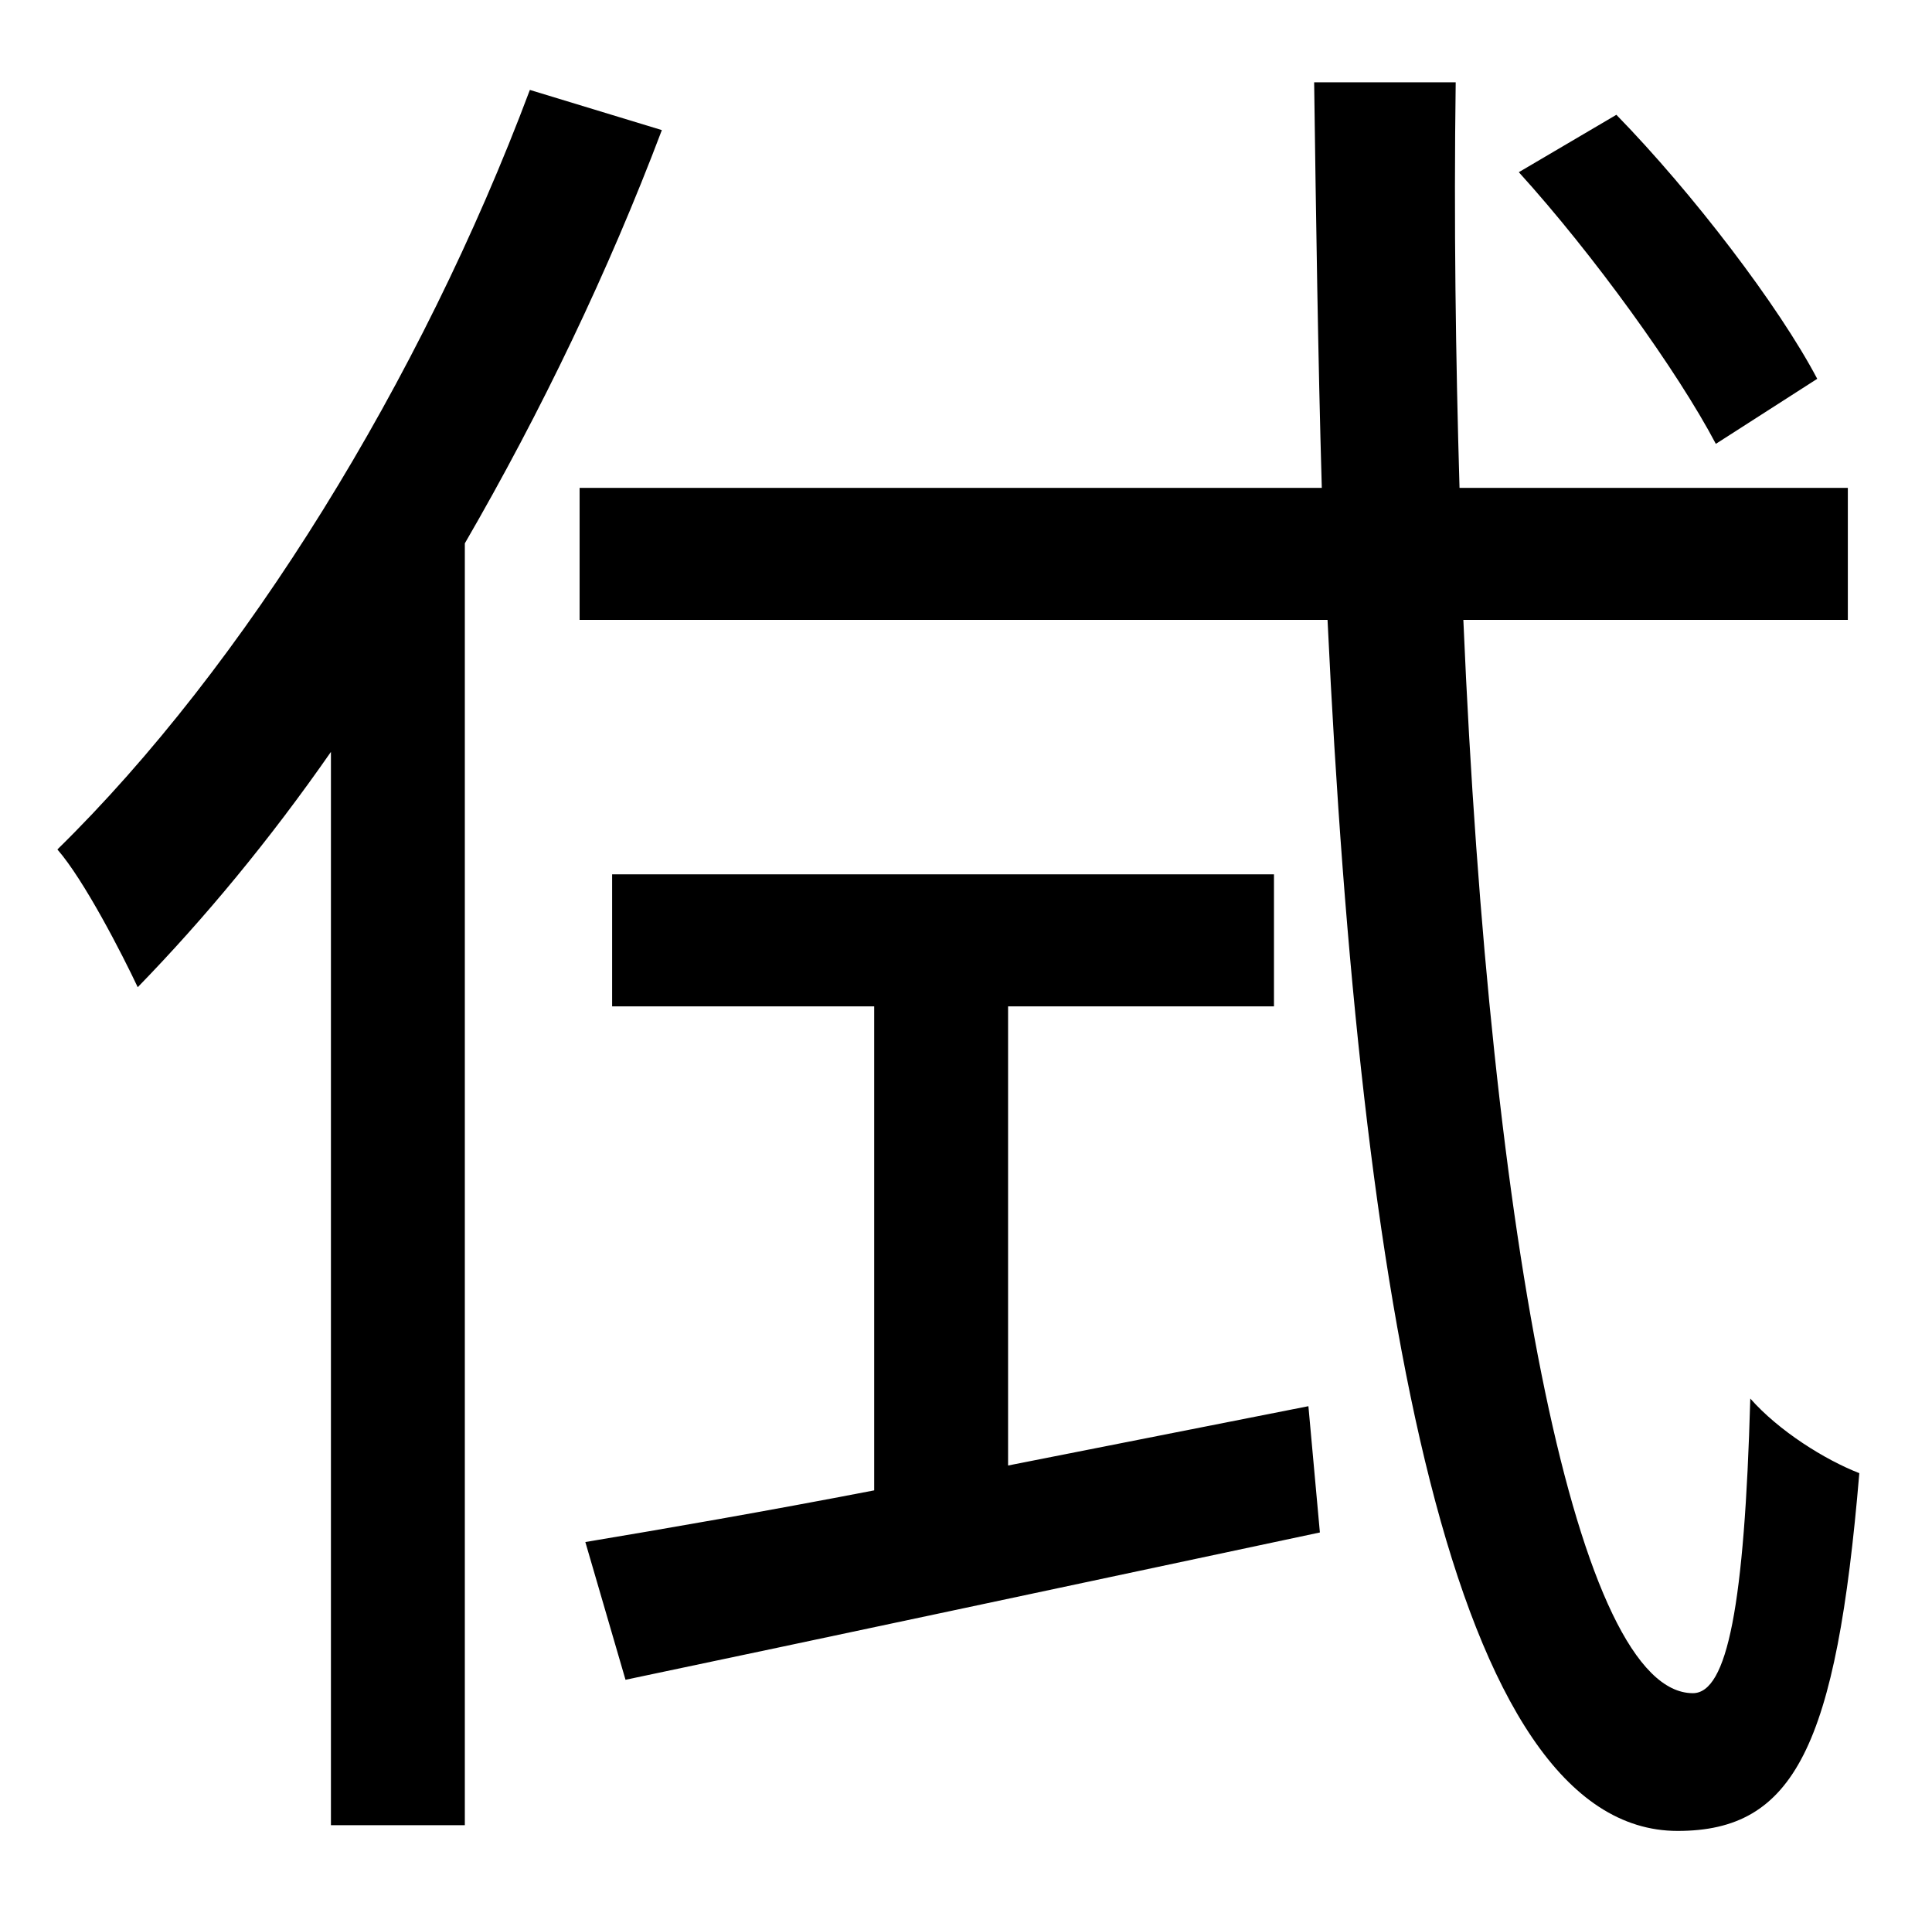 <?xml version="1.0" standalone="no"?>
<!DOCTYPE svg PUBLIC "-//W3C//DTD SVG 1.1//EN" "http://www.w3.org/Graphics/SVG/1.1/DTD/svg11.dtd" >
<svg xmlns="http://www.w3.org/2000/svg" xmlns:xlink="http://www.w3.org/1999/xlink" version="1.1" viewBox="-10 0 1010 1000">
   <path fill="currentColor"
d="M940 198l-53 34c-20 -38 -64 -99 -103 -142l51 -30c40 41 85 100 105 138zM267 47l69 21c-28 74 -63 147 -103 216v670h-70v-561c-32 46 -66 87 -101 123c-8 -17 -28 -56 -42 -72c98 -96 190 -245 247 -397zM517 766l157 -31l6 66c-127 27 -263 56 -363 77l-21 -72
c42 -7 94 -16 151 -27v-253h-137v-69h346v69h-139v240zM956 324h-201c14 328 60 561 120 561c18 0 27 -46 30 -154c15 17 39 32 57 39c-12 143 -34 187 -95 187c-118 0 -166 -276 -183 -633h-391v-69h388c-2 -69 -3 -140 -4 -212h74c-1 73 0 144 2 212h203v69z" />
</svg>
